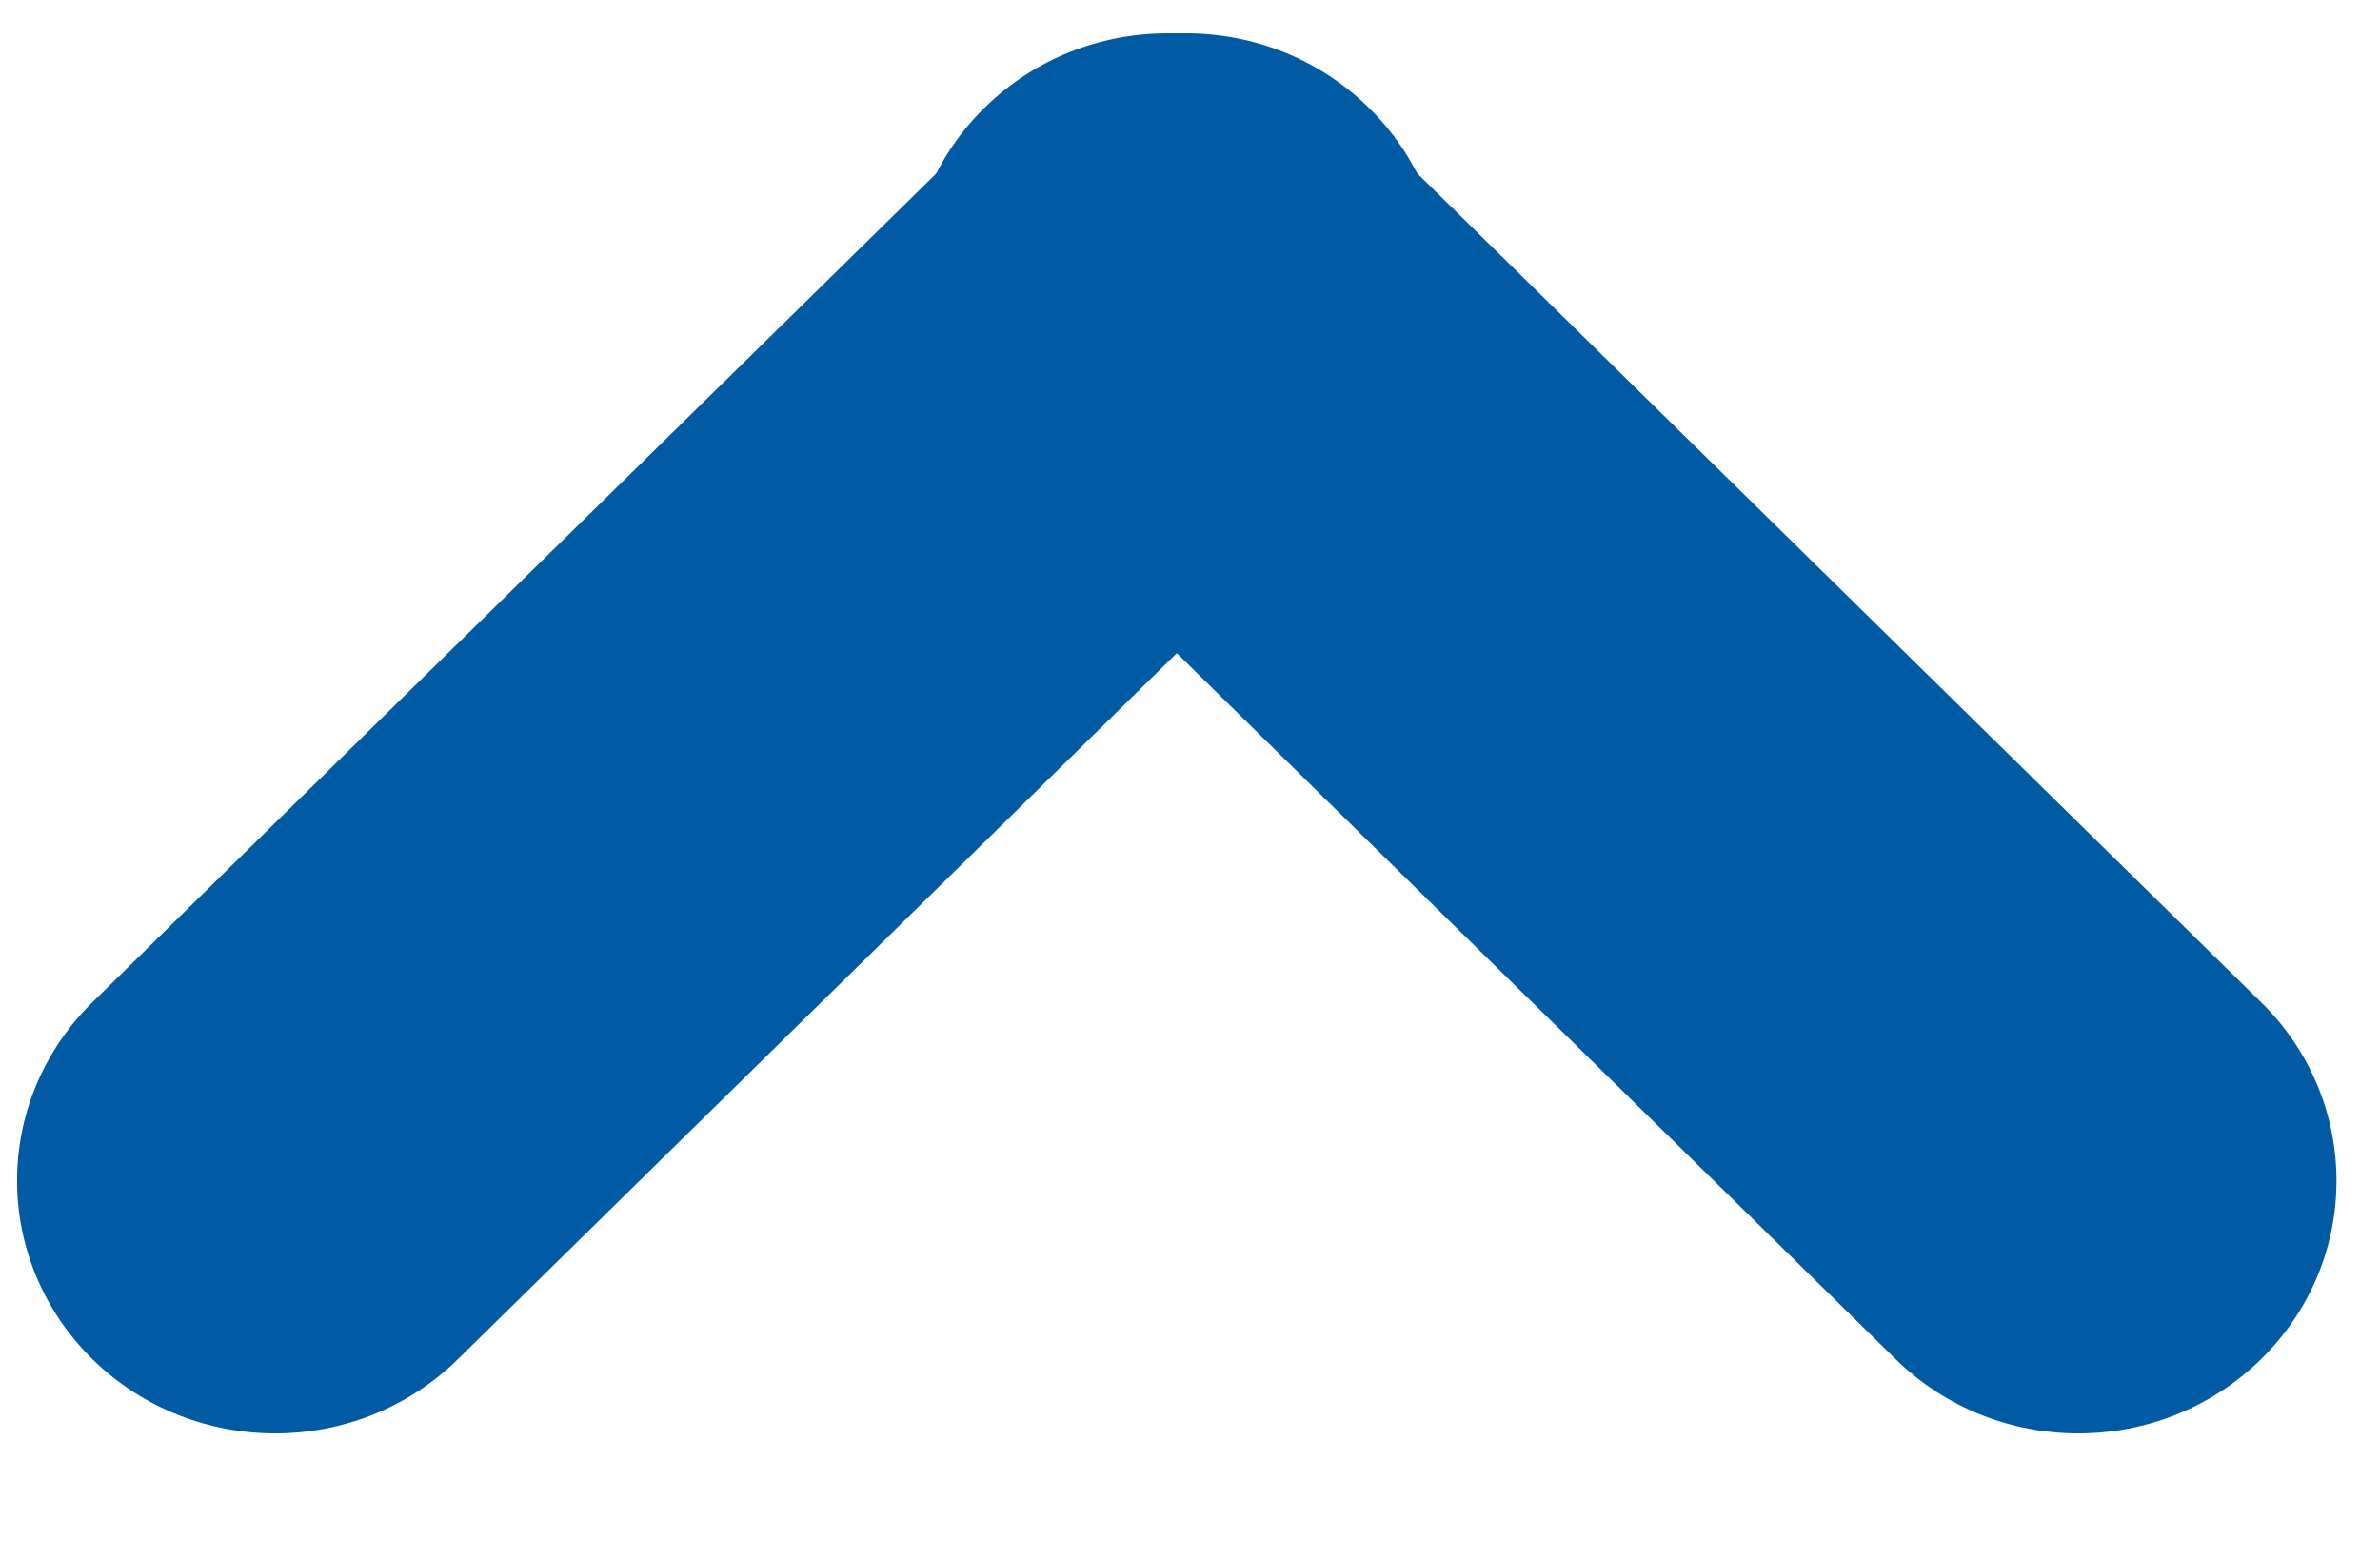 <?xml version="1.0" encoding="UTF-8" standalone="no"?>
<svg width="29px" height="19px" viewBox="0 0 29 19" version="1.1" xmlns="http://www.w3.org/2000/svg" xmlns:xlink="http://www.w3.org/1999/xlink" xmlns:sketch="http://www.bohemiancoding.com/sketch/ns">
    <!-- Generator: Sketch 3.0.4 (8053) - http://www.bohemiancoding.com/sketch -->
    <title>Fill 1 + Fill 2</title>
    <desc>Created with Sketch.</desc>
    <defs></defs>
    <g id="Page-1" stroke="none" stroke-width="1" fill="none" fill-rule="evenodd" sketch:type="MSPage">
        <g id="knapper" sketch:type="MSArtboardGroup" transform="translate(-322, -1609)" fill="#005AA4">
            <g id="Fill-1-+-Fill-2" sketch:type="MSLayerGroup" transform="translate(336, 1618.062) scale(1, -1) translate(-336, -1618.062) translate(322, 1609.062)">
                <path d="M25.226,17.819 C24.441,17.819 23.654,17.513 23.052,16.901 L12.148,5.801 C10.944,4.574 10.941,2.583 12.142,1.354 C13.343,0.123 15.291,0.121 16.497,1.347 L27.402,12.447 C28.606,13.673 28.609,15.665 27.407,16.895 C26.806,17.511 26.016,17.819 25.226,17.819" id="Fill-1" sketch:type="MSShapeGroup" transform="translate(19.775, 9.124) rotate(90) translate(-19.775, -9.124) "></path>
                <path d="M3.451,17.819 C2.662,17.819 1.872,17.509 1.27,16.895 C0.069,15.664 0.072,13.673 1.276,12.447 L12.18,1.347 C13.386,0.121 15.334,0.124 16.535,1.355 C17.737,2.584 17.734,4.575 16.53,5.801 L5.625,16.901 C5.024,17.512 4.237,17.819 3.451,17.819" id="Fill-2" sketch:type="MSShapeGroup" transform="translate(8.903, 9.124) rotate(90) translate(-8.903, -9.124) "></path>
            </g>
        </g>
    </g>
</svg>